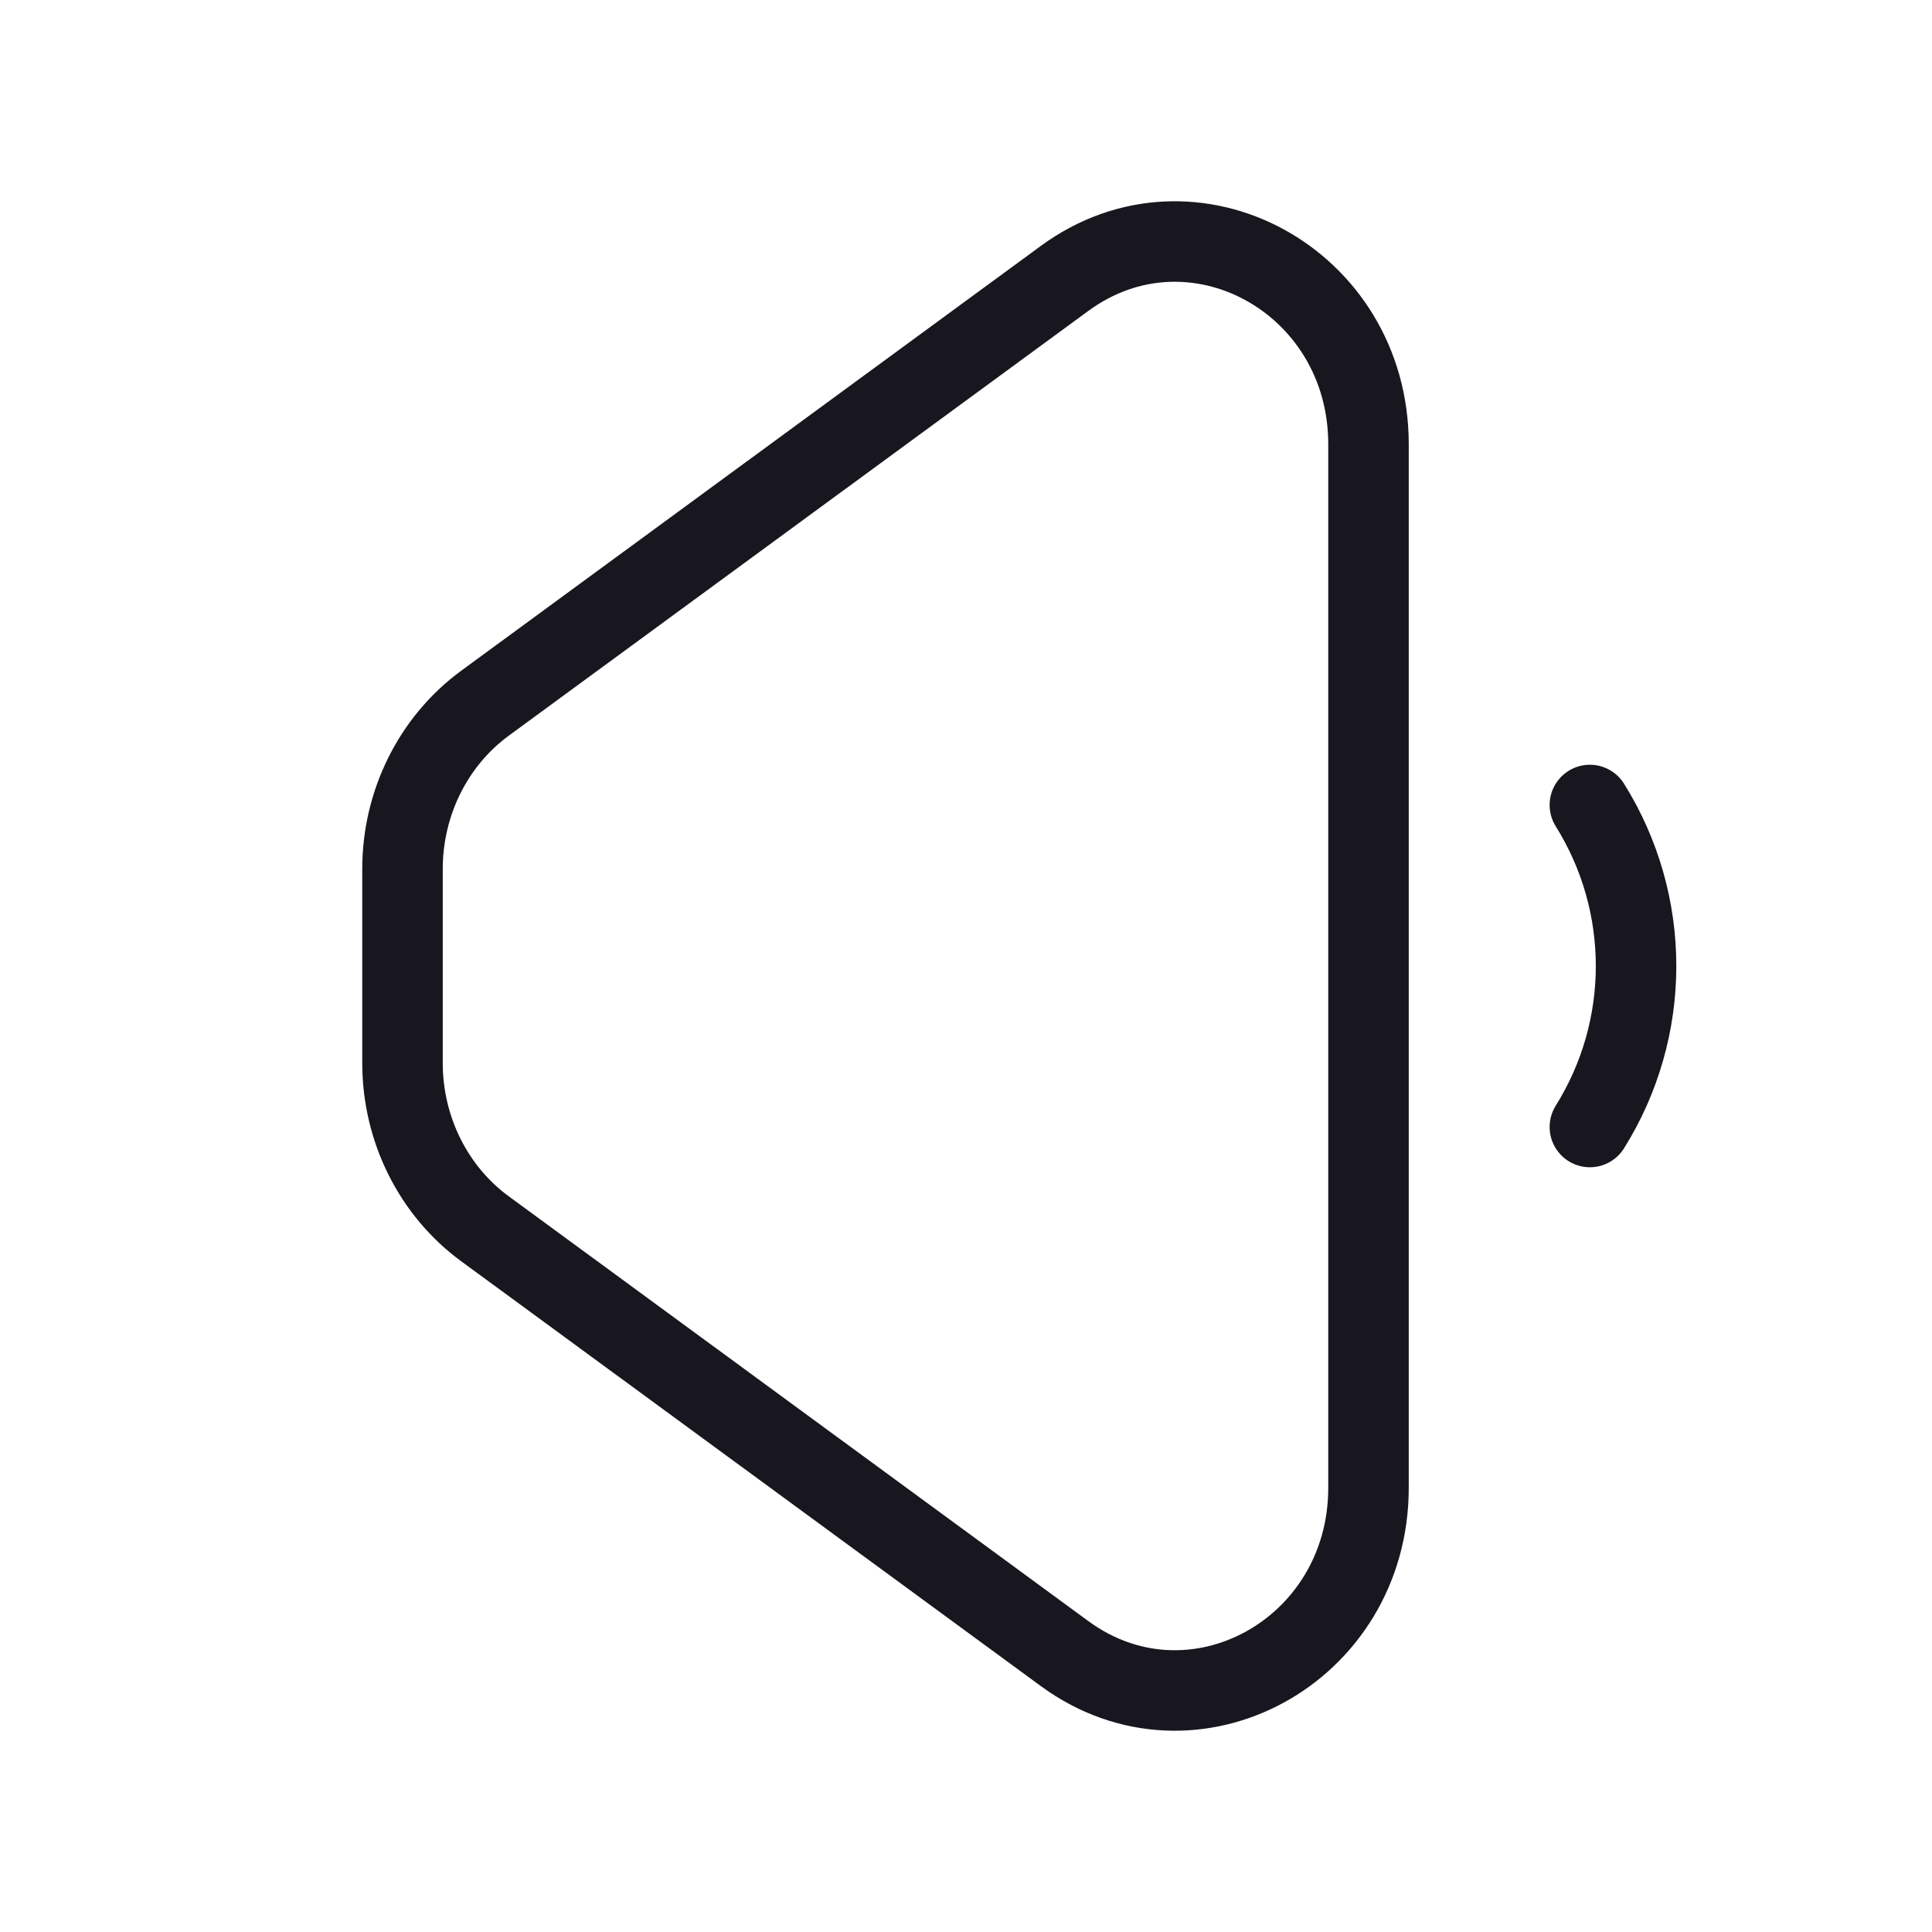 <svg width="24" height="24" viewBox="0 0 24 24" fill="none" xmlns="http://www.w3.org/2000/svg">
<path d="M19.75 10C20.515 11.224 20.515 12.776 19.75 14M13.224 20.541L6.024 15.264C5.382 14.793 5 14.025 5 13.205V10.795C5 9.975 5.382 9.207 6.024 8.736L13.224 3.459C14.814 2.293 17 3.484 17 5.518V18.482C17 20.516 14.814 21.707 13.224 20.541Z" stroke="#18161E" stroke-linecap="round" stroke-linejoin="round"/>
</svg>
